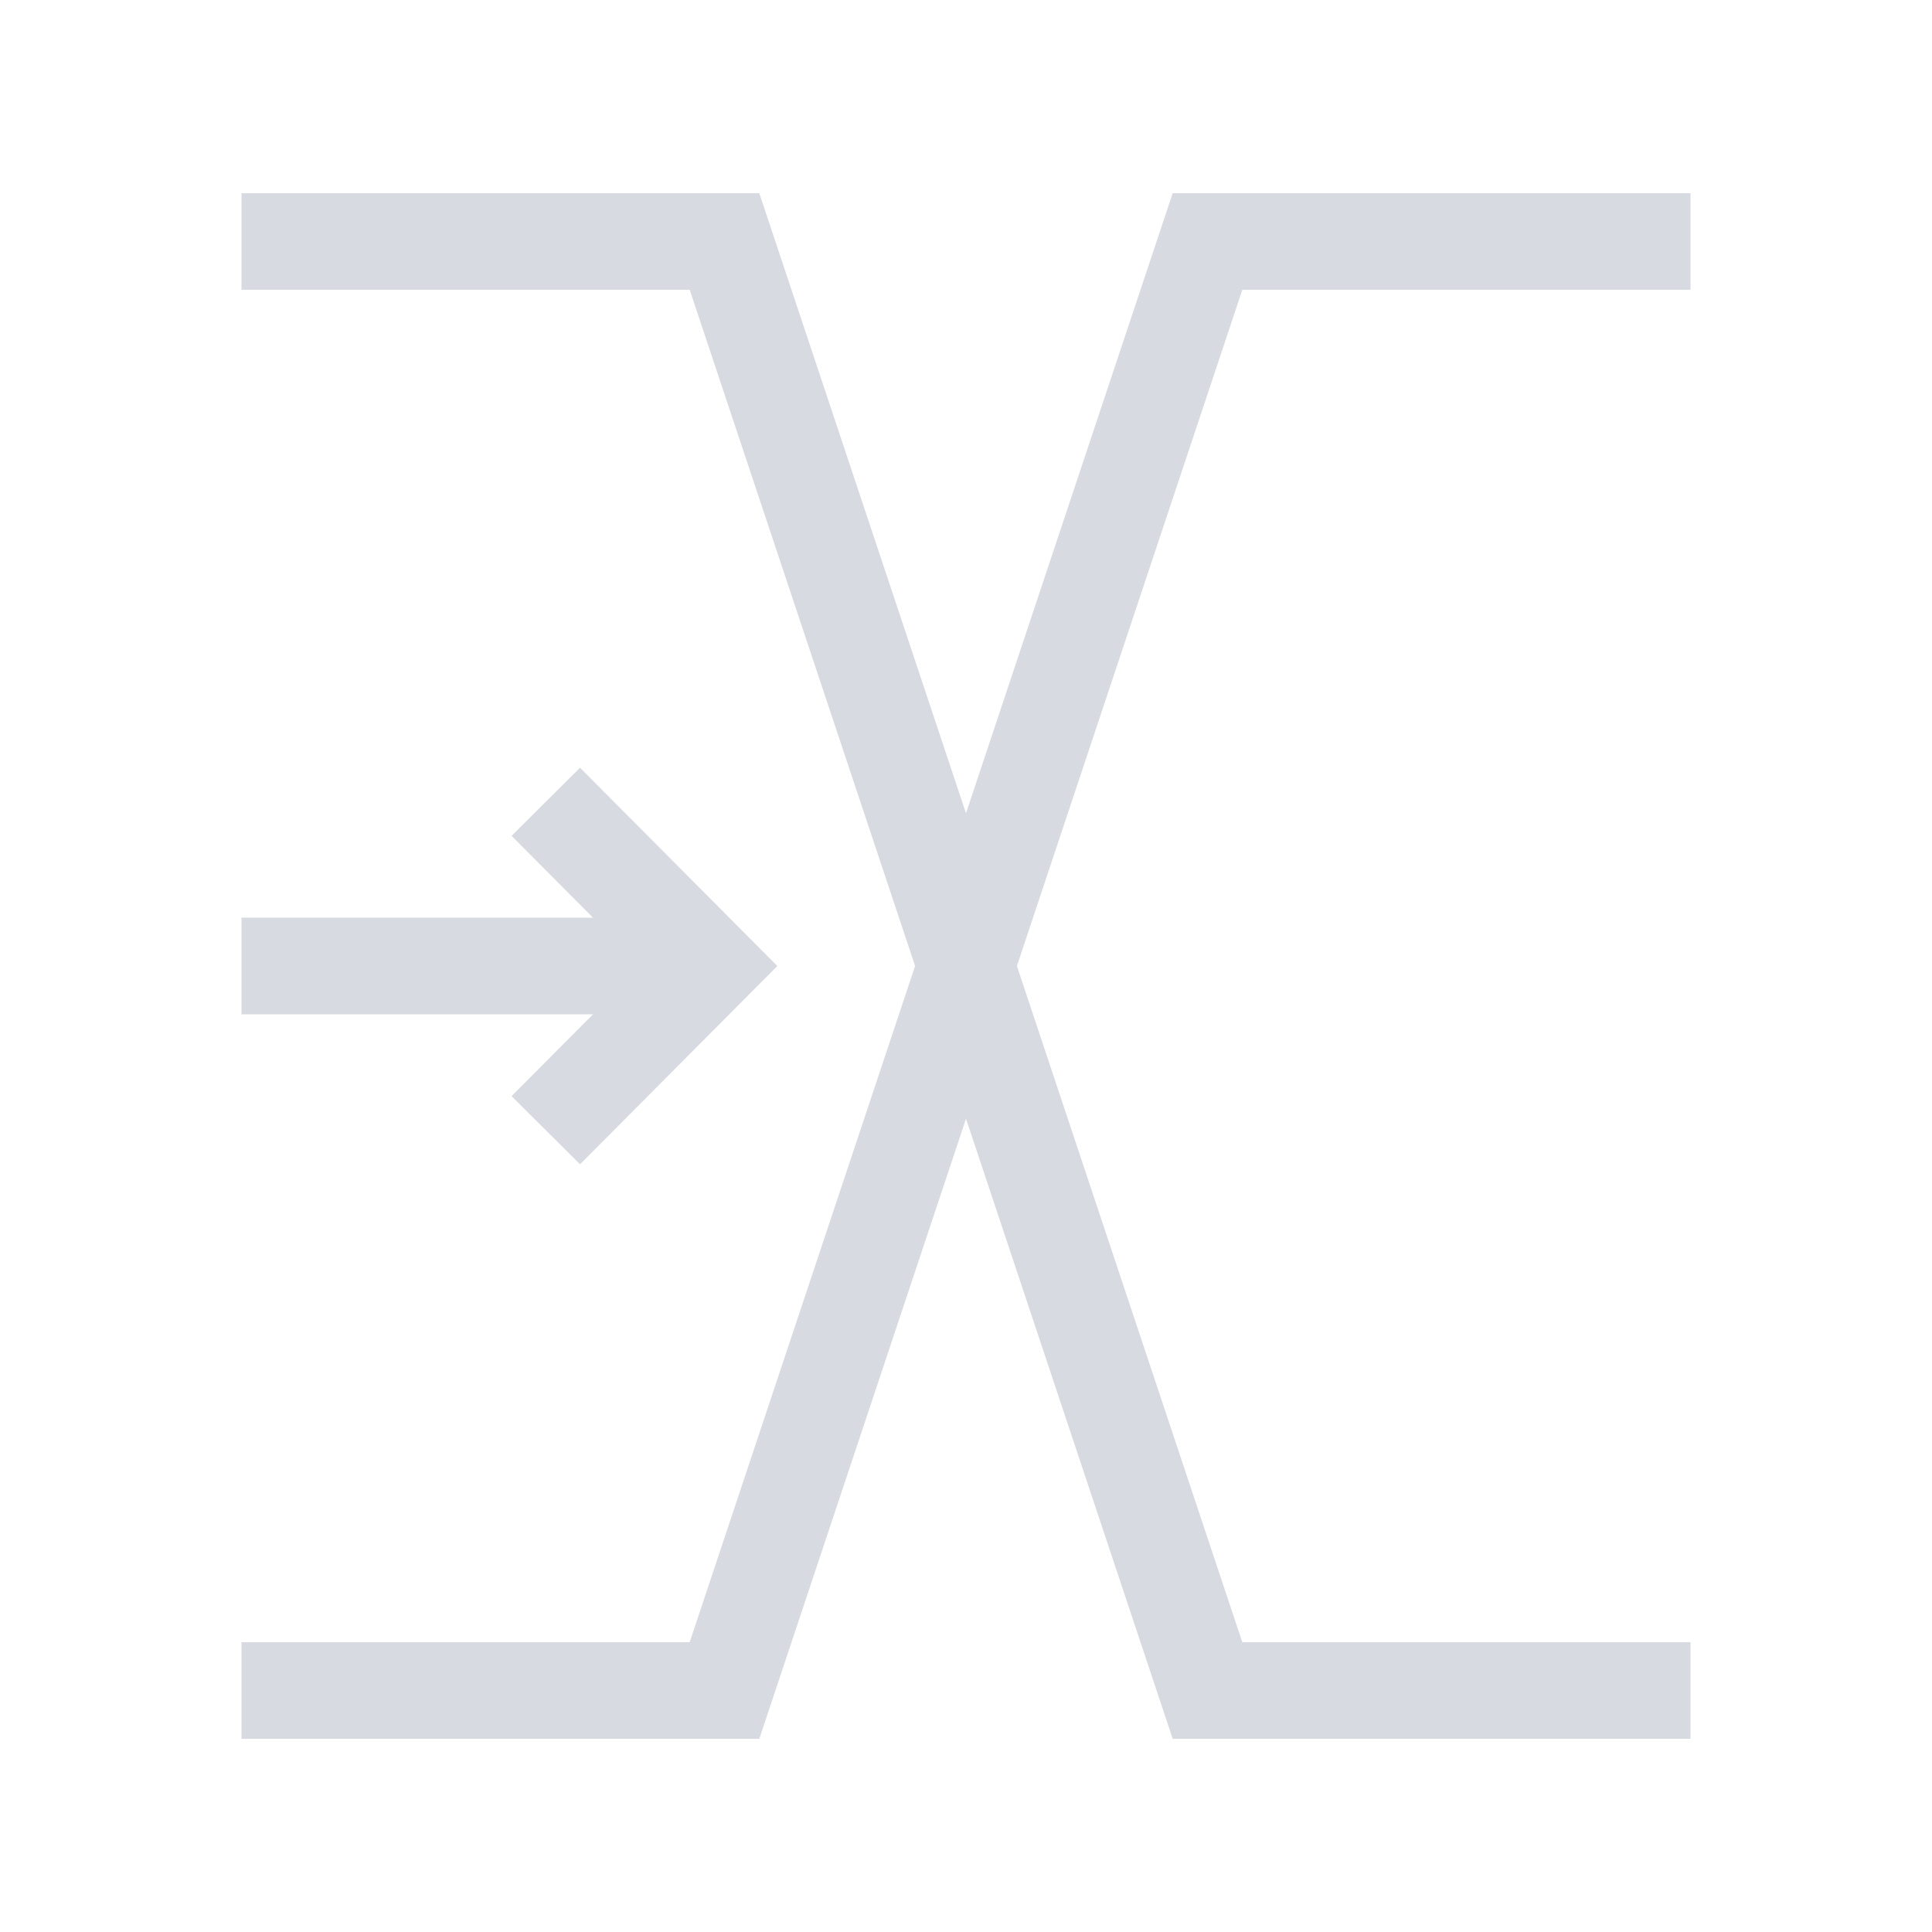 <svg xmlns="http://www.w3.org/2000/svg" viewBox="0 0 24 24"><title>next transition</title><polyline points="21 3 15 3 9 21 3 21" style="fill:none;stroke:#d7dae0;stroke-width:1.2px"/><polyline points="21 21 15 21 9 3 3 3" style="fill:none;stroke:#d7dae0;stroke-width:1.2px"/><line x1="3" y1="12" x2="8.81" y2="12" style="fill:none;stroke:#d7dae0;stroke-width:1.2px"/><polyline points="6.78 9.96 8.81 12 6.78 14.04" style="fill:none;stroke:#d7dae0;stroke-width:1.2px"/></svg>
